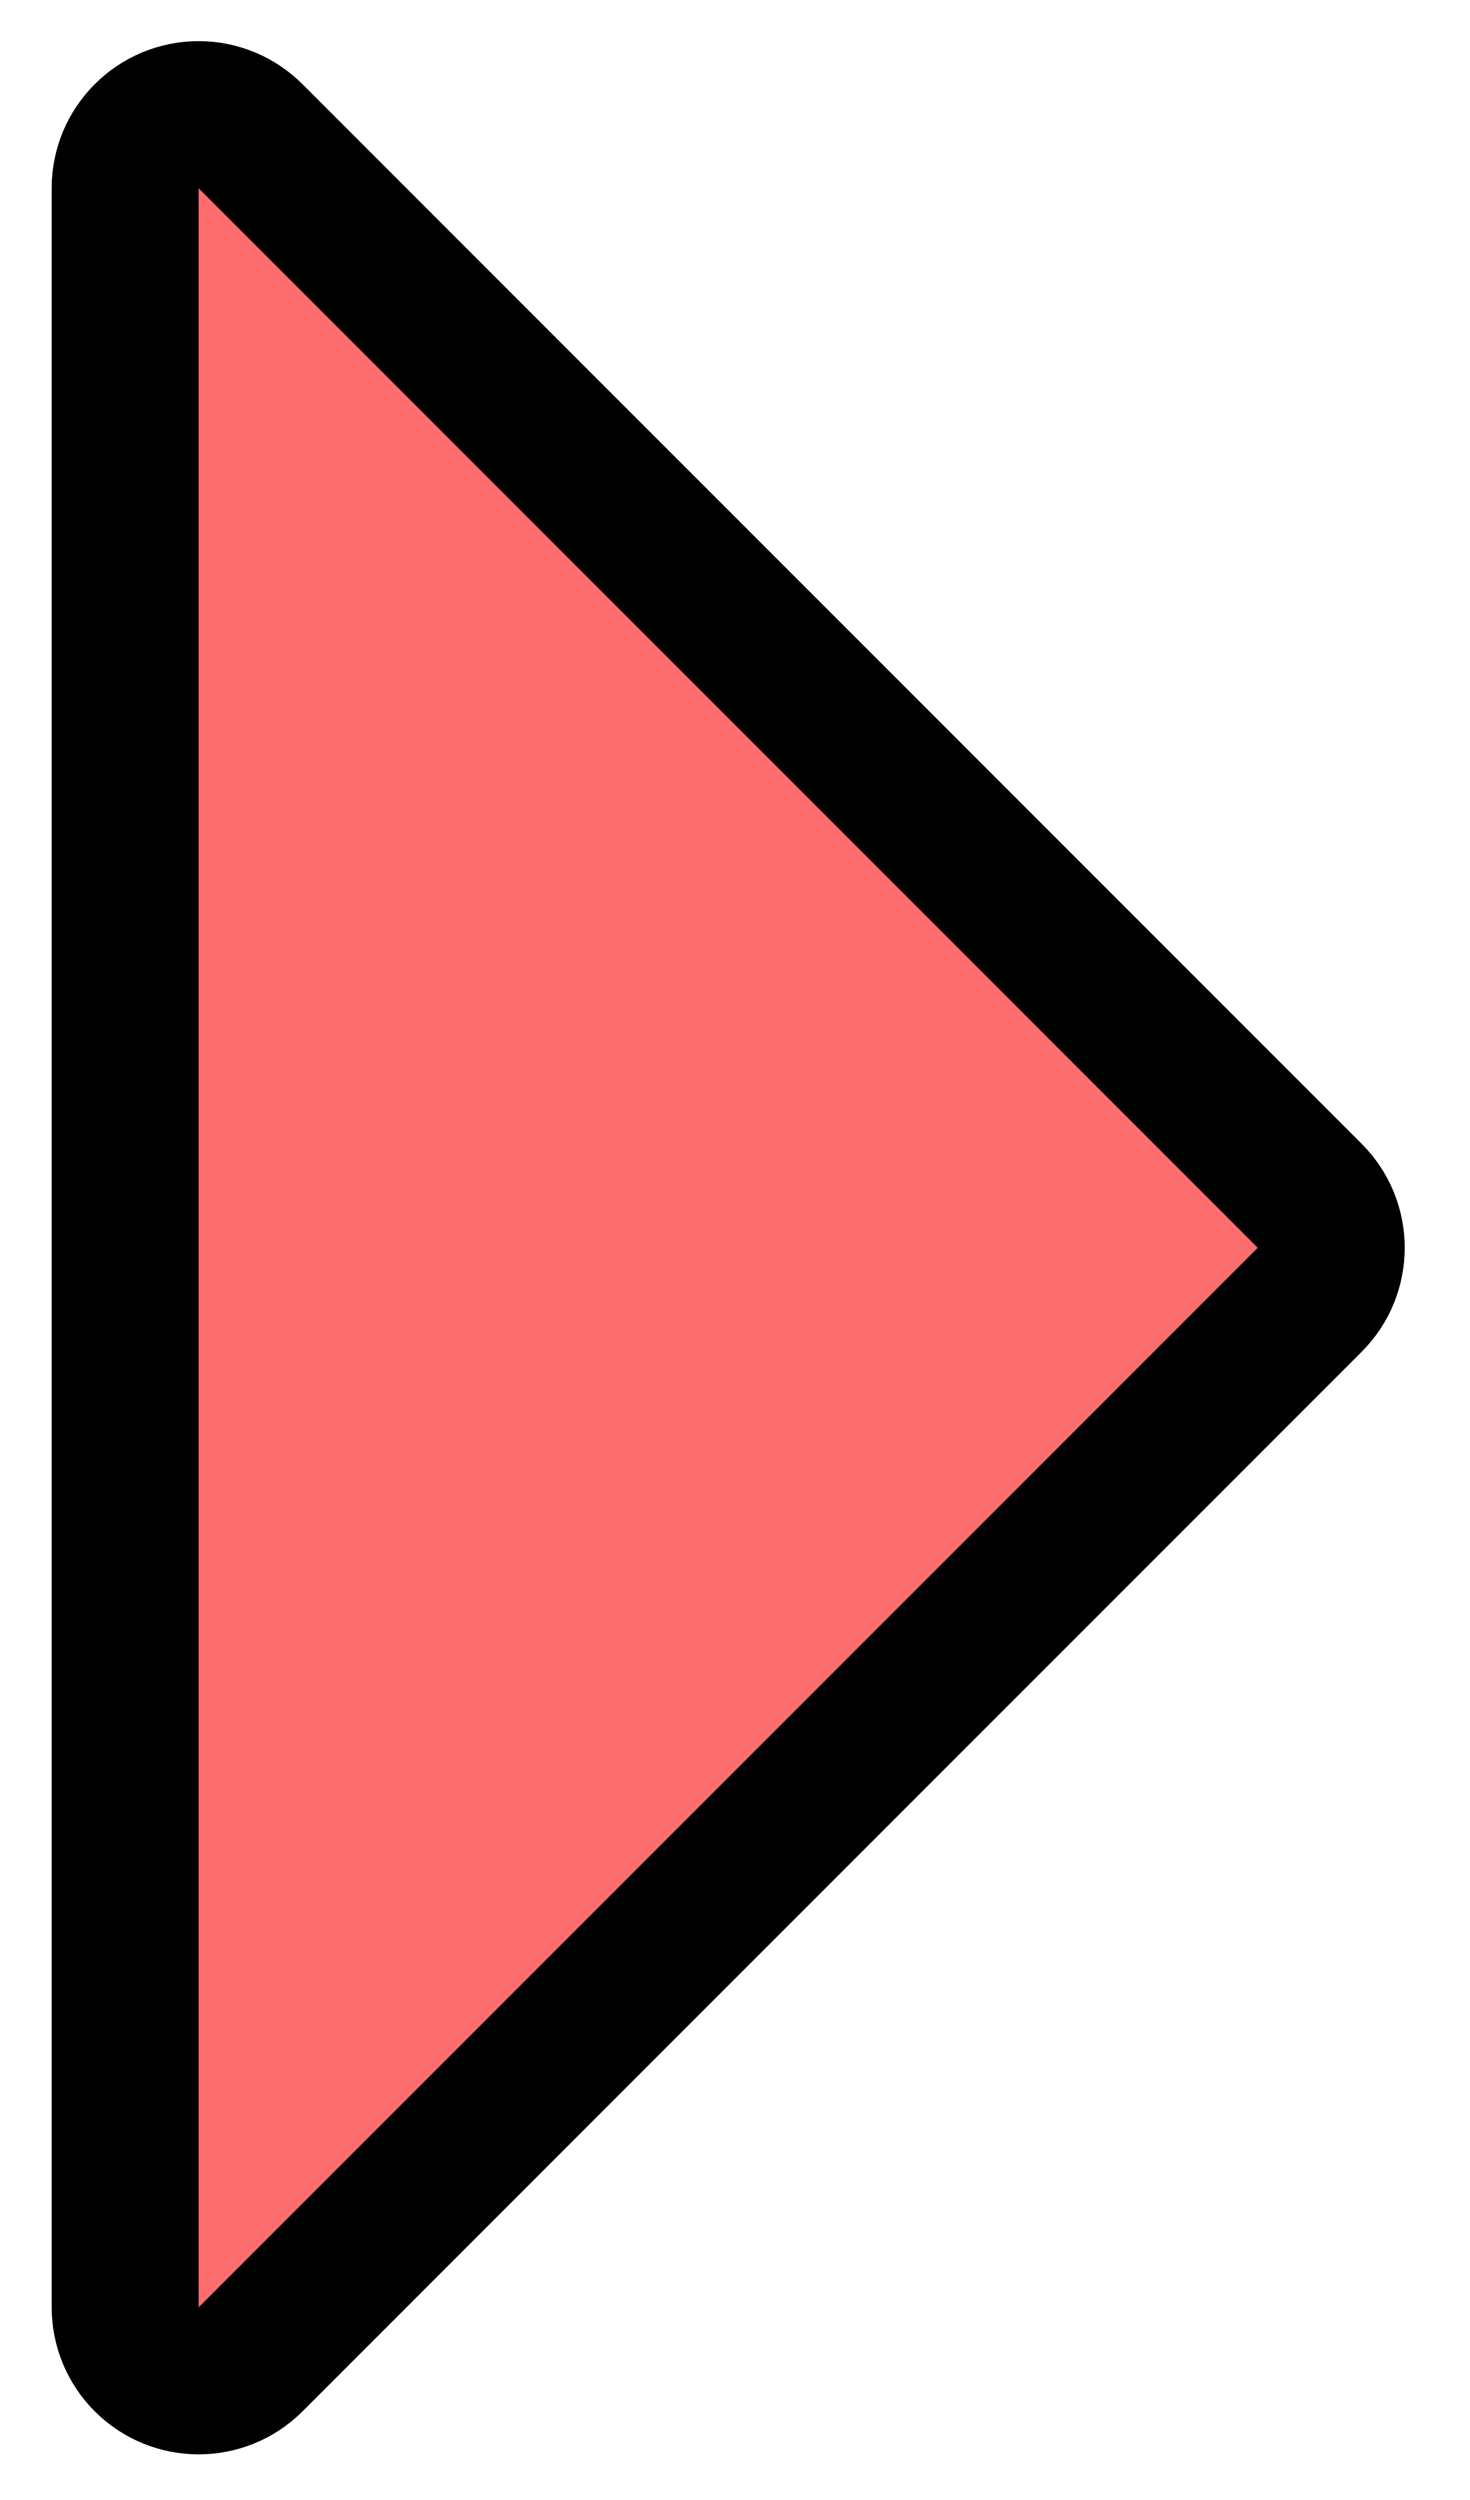 <?xml version="1.0" encoding="UTF-8"?>
<svg width="10px" height="17px" viewBox="0 0 10 17" version="1.1" xmlns="http://www.w3.org/2000/svg" xmlns:xlink="http://www.w3.org/1999/xlink">
    <!-- Generator: Sketch 51.2 (57519) - http://www.bohemiancoding.com/sketch -->
    <title>icon-arrow</title>
    <desc>Created with Sketch.</desc>
    <defs></defs>
    <g id="attempt-004" stroke="none" stroke-width="1" fill="none" fill-rule="evenodd">
        <g id="Artboard-2" transform="translate(-128, -114)" fill="#FF6E6E" fill-rule="nonzero" stroke="#000000">
            <path d="M124.839,116.943 C124.745,116.849 124.618,116.796 124.485,116.796 C124.209,116.796 123.985,117.02 123.985,117.296 L123.985,127.485 C123.985,127.761 124.209,127.985 124.485,127.985 L134.674,127.985 C134.807,127.985 134.934,127.933 135.028,127.839 C135.223,127.644 135.223,127.327 135.028,127.132 L124.839,116.943 Z" id="icon-arrow" transform="translate(129.485, 122.485) rotate(-135) translate(-129.485, -122.485) "></path>
        </g>
    </g>
</svg>